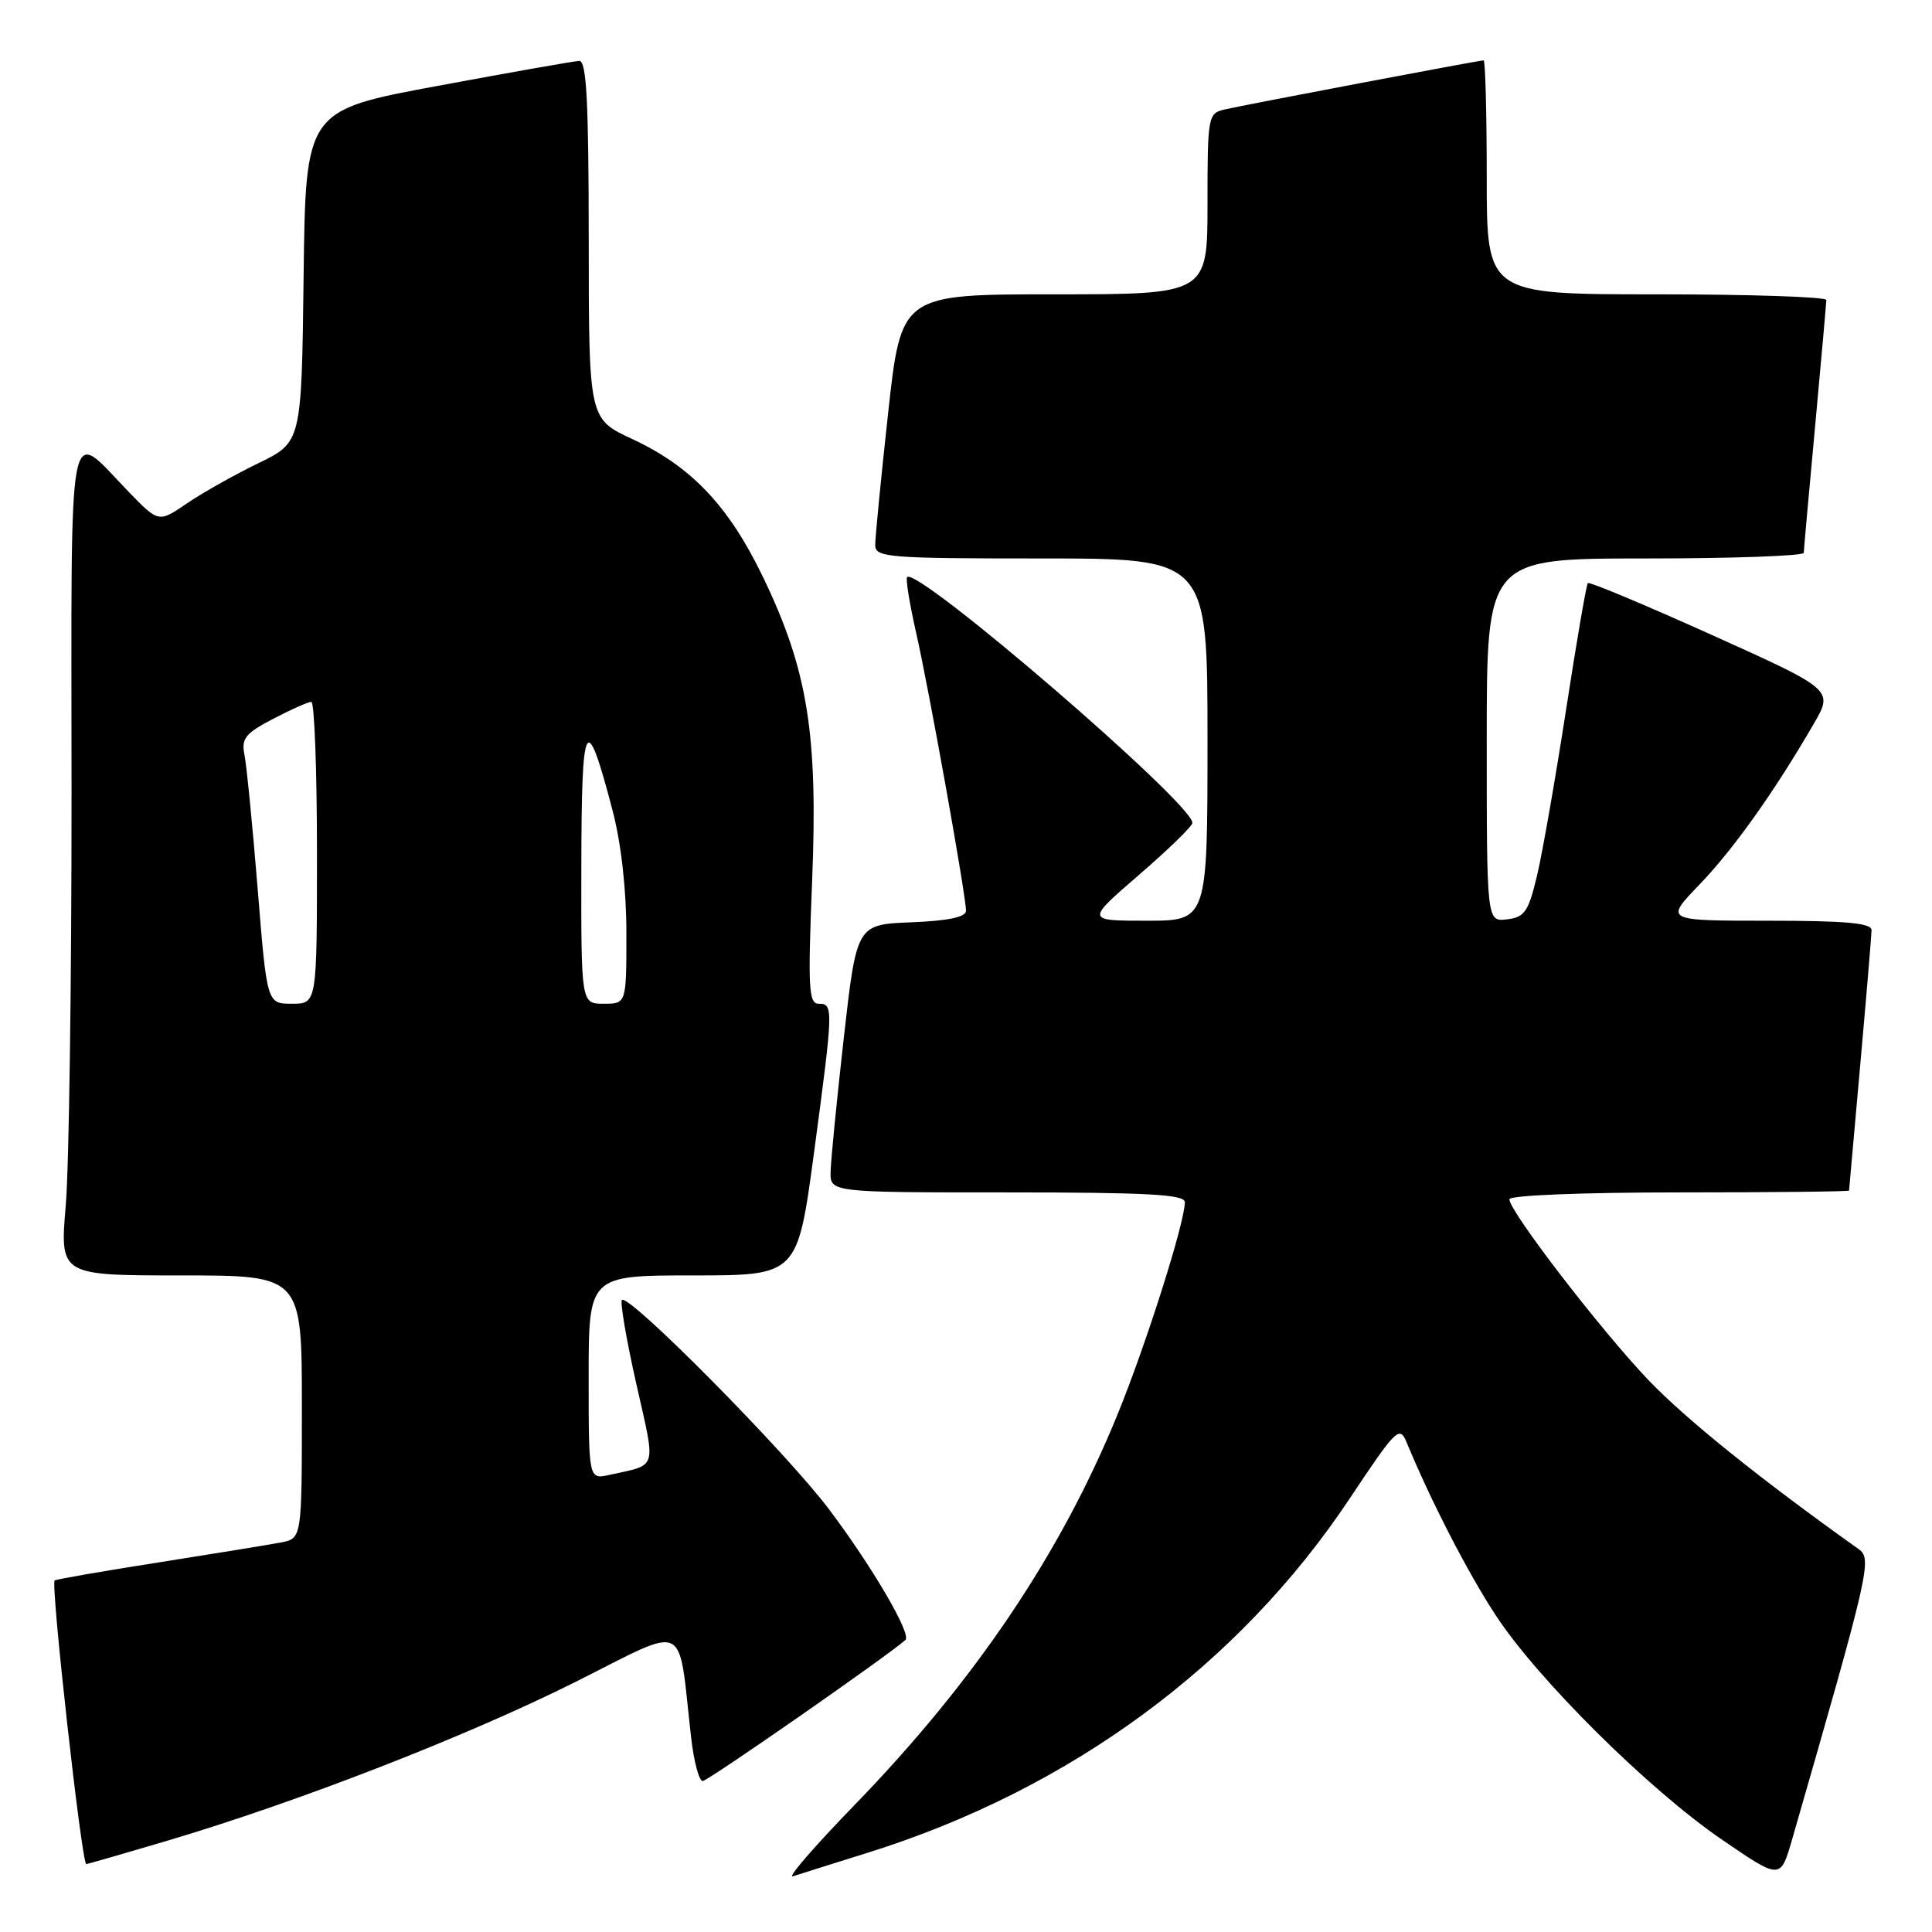 <?xml version="1.0" encoding="UTF-8" standalone="no"?>
<!DOCTYPE svg PUBLIC "-//W3C//DTD SVG 1.1//EN" "http://www.w3.org/Graphics/SVG/1.1/DTD/svg11.dtd" >
<svg xmlns="http://www.w3.org/2000/svg" xmlns:xlink="http://www.w3.org/1999/xlink" version="1.1" viewBox="0 0 256 256">
 <g >
 <path fill="currentColor"
d=" M 115.00 245.49 C 141.73 237.13 164.10 220.70 178.81 198.61 C 185.00 189.31 185.45 188.86 186.38 191.11 C 189.59 198.87 194.46 208.34 198.17 214.00 C 203.72 222.50 218.50 237.16 228.21 243.79 C 235.92 249.07 235.92 249.07 237.45 243.78 C 247.77 207.96 248.09 206.55 246.26 205.25 C 233.26 196.00 223.38 188.05 218.42 182.86 C 212.12 176.26 200.00 160.51 200.00 158.91 C 200.00 158.39 209.59 158.00 222.50 158.00 C 234.88 158.00 245.01 157.89 245.01 157.75 C 245.02 157.61 245.69 150.07 246.50 141.00 C 247.31 131.93 247.98 123.94 247.99 123.25 C 248.00 122.31 244.60 122.00 234.29 122.00 C 220.58 122.00 220.58 122.00 225.15 117.25 C 229.66 112.58 235.12 104.90 240.31 95.95 C 242.95 91.40 242.95 91.40 226.86 84.15 C 218.01 80.16 210.60 77.06 210.40 77.26 C 210.20 77.46 208.90 85.02 207.51 94.06 C 206.11 103.10 204.39 112.97 203.67 116.00 C 202.52 120.82 202.03 121.54 199.68 121.82 C 197.00 122.13 197.00 122.13 197.00 98.07 C 197.00 74.00 197.00 74.00 218.00 74.00 C 229.55 74.00 239.01 73.66 239.01 73.25 C 239.02 72.84 239.69 65.30 240.51 56.50 C 241.32 47.70 241.99 40.16 242.00 39.75 C 242.00 39.34 231.88 39.00 219.50 39.00 C 197.00 39.00 197.00 39.00 197.00 23.50 C 197.00 14.97 196.81 8.00 196.59 8.00 C 195.98 8.00 164.88 13.90 162.25 14.51 C 160.07 15.02 160.00 15.42 160.00 27.02 C 160.00 39.00 160.00 39.00 139.71 39.00 C 119.41 39.00 119.41 39.00 117.68 54.75 C 116.73 63.41 115.96 71.29 115.97 72.25 C 116.00 73.86 117.72 74.00 138.00 74.00 C 160.00 74.00 160.00 74.00 160.00 98.00 C 160.00 122.00 160.00 122.00 151.94 122.00 C 143.89 122.00 143.89 122.00 150.94 115.91 C 154.82 112.56 158.00 109.47 158.00 109.03 C 158.00 106.44 121.59 75.07 120.20 76.47 C 119.98 76.68 120.52 79.98 121.38 83.79 C 123.09 91.29 128.00 118.67 128.00 120.68 C 128.00 121.52 125.67 122.01 120.75 122.21 C 113.51 122.50 113.51 122.50 111.81 137.50 C 110.88 145.75 110.09 153.74 110.06 155.25 C 110.00 158.00 110.00 158.00 133.50 158.00 C 152.05 158.00 157.00 158.27 157.00 159.29 C 157.00 161.97 151.86 178.18 148.06 187.47 C 140.55 205.87 129.17 222.75 113.16 239.25 C 107.91 244.66 104.26 248.87 105.06 248.62 C 105.85 248.36 110.33 246.95 115.00 245.49 Z  M 22.12 243.92 C 39.51 238.76 61.77 230.10 76.14 222.92 C 91.47 215.25 89.77 214.44 91.58 230.25 C 91.94 233.41 92.63 236.00 93.11 236.00 C 93.78 236.00 117.58 219.44 119.97 217.31 C 120.82 216.56 115.62 207.66 109.86 200.00 C 104.17 192.44 83.31 171.36 82.41 172.26 C 82.14 172.53 83.00 177.52 84.31 183.35 C 86.93 194.99 87.22 193.99 80.75 195.43 C 78.00 196.04 78.00 196.04 78.00 182.52 C 78.00 169.00 78.00 169.00 91.84 169.00 C 105.67 169.00 105.67 169.00 107.86 152.75 C 110.43 133.57 110.45 133.00 108.48 133.00 C 107.15 133.00 107.04 130.92 107.61 116.75 C 108.40 97.27 107.03 88.77 101.12 76.50 C 96.57 67.05 91.63 61.83 83.77 58.17 C 78.02 55.50 78.02 55.50 78.01 31.75 C 78.00 13.39 77.72 8.01 76.75 8.07 C 76.06 8.10 67.62 9.59 58.00 11.38 C 40.50 14.62 40.50 14.62 40.23 36.61 C 39.96 58.60 39.96 58.60 34.23 61.38 C 31.08 62.91 26.82 65.30 24.76 66.71 C 21.02 69.26 21.02 69.26 17.08 65.20 C 8.81 56.68 9.46 53.31 9.48 104.84 C 9.49 129.95 9.15 154.66 8.71 159.75 C 7.93 169.00 7.93 169.00 23.96 169.00 C 40.00 169.00 40.00 169.00 40.00 186.42 C 40.00 203.84 40.00 203.84 37.25 204.38 C 35.74 204.67 28.43 205.86 21.01 207.03 C 13.60 208.19 7.40 209.27 7.24 209.42 C 6.70 209.96 10.83 247.00 11.43 247.00 C 11.60 247.00 16.41 245.61 22.12 243.92 Z  M 34.14 117.75 C 33.46 109.36 32.67 101.38 32.39 100.00 C 31.96 97.86 32.51 97.17 36.19 95.25 C 38.56 94.01 40.84 93.00 41.25 93.00 C 41.66 93.00 42.00 102.00 42.00 113.00 C 42.00 133.00 42.00 133.00 38.69 133.00 C 35.37 133.00 35.37 133.00 34.14 117.75 Z  M 77.03 114.75 C 77.06 94.95 77.64 93.93 81.17 107.40 C 82.31 111.75 83.00 117.86 83.00 123.68 C 83.00 133.00 83.00 133.00 80.00 133.00 C 77.00 133.00 77.00 133.00 77.03 114.75 Z "/>
</g>
</svg>